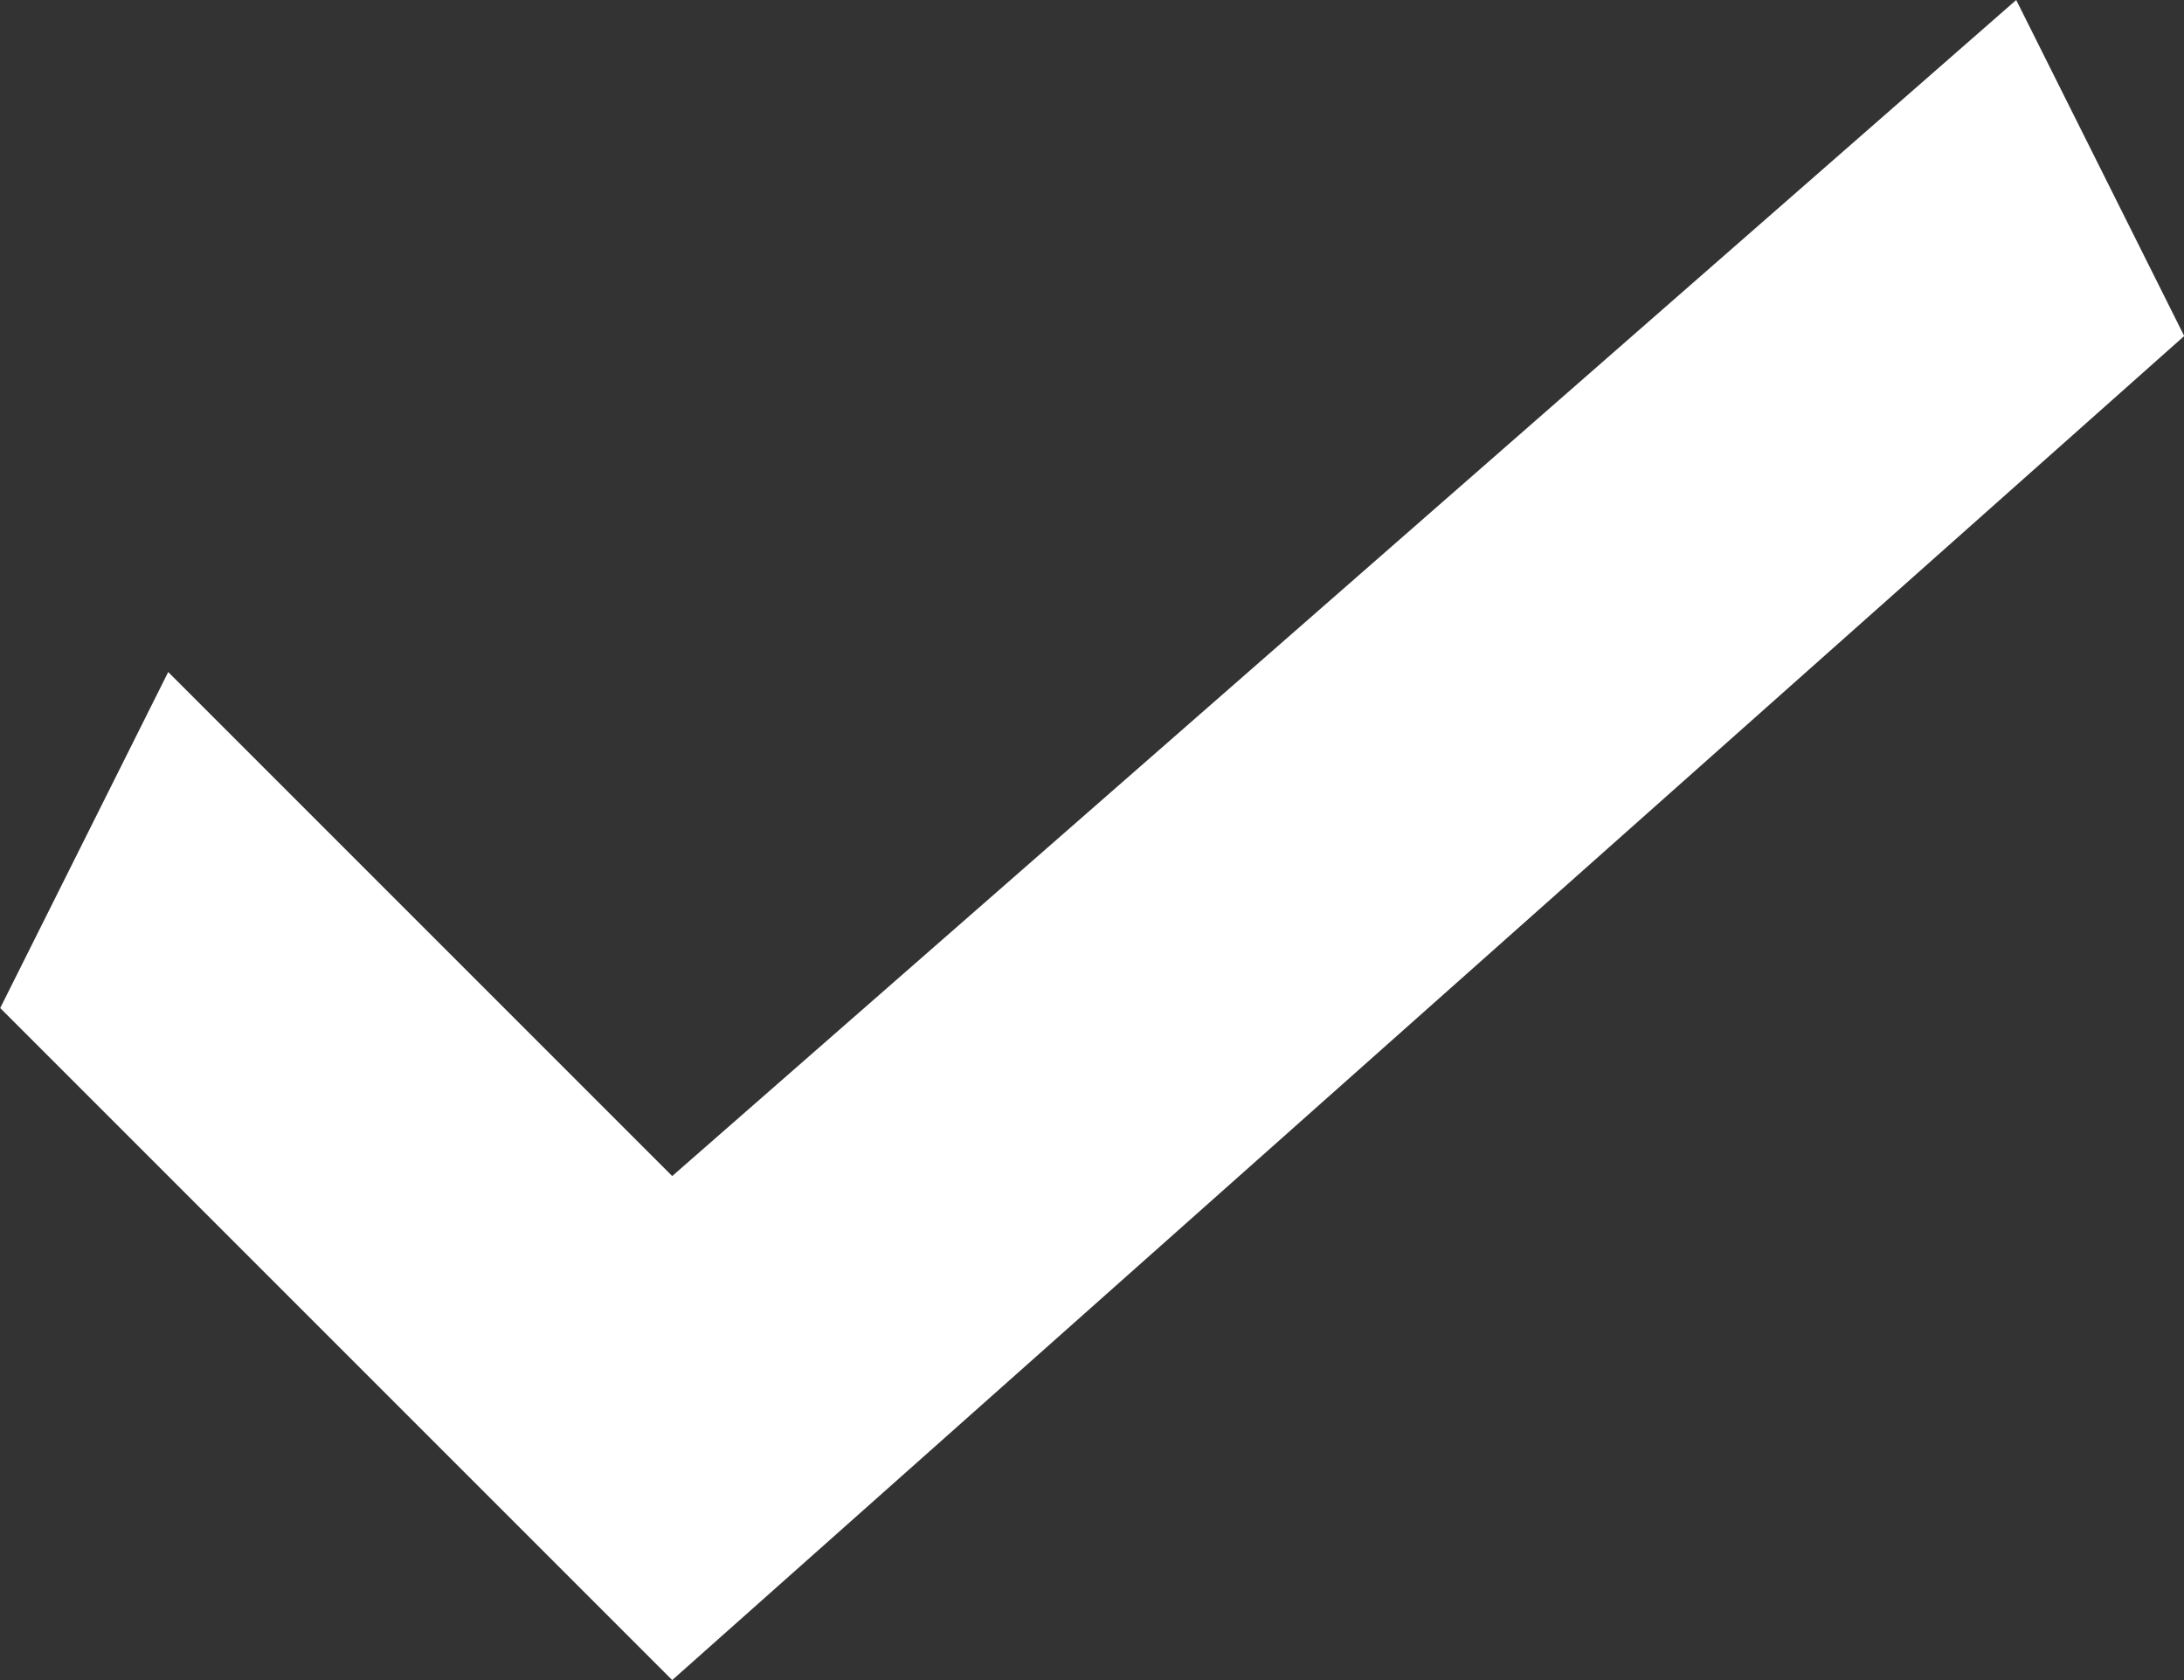 <svg xmlns="http://www.w3.org/2000/svg" width="10.4" height="8" viewBox="0 0 10.4 8">
  <rect x="0" y="0" width="10.4" height="8" fill="#333333" stroke="none"/>
  <path id="Path_18465" data-name="Path 18465" d="M3.2,8.8,4,7.2,6.4,9.6,12.8,4l.8,1.6L6.4,12Z" transform="translate(-3.199 -4)" fill="#fff"/>
</svg>
